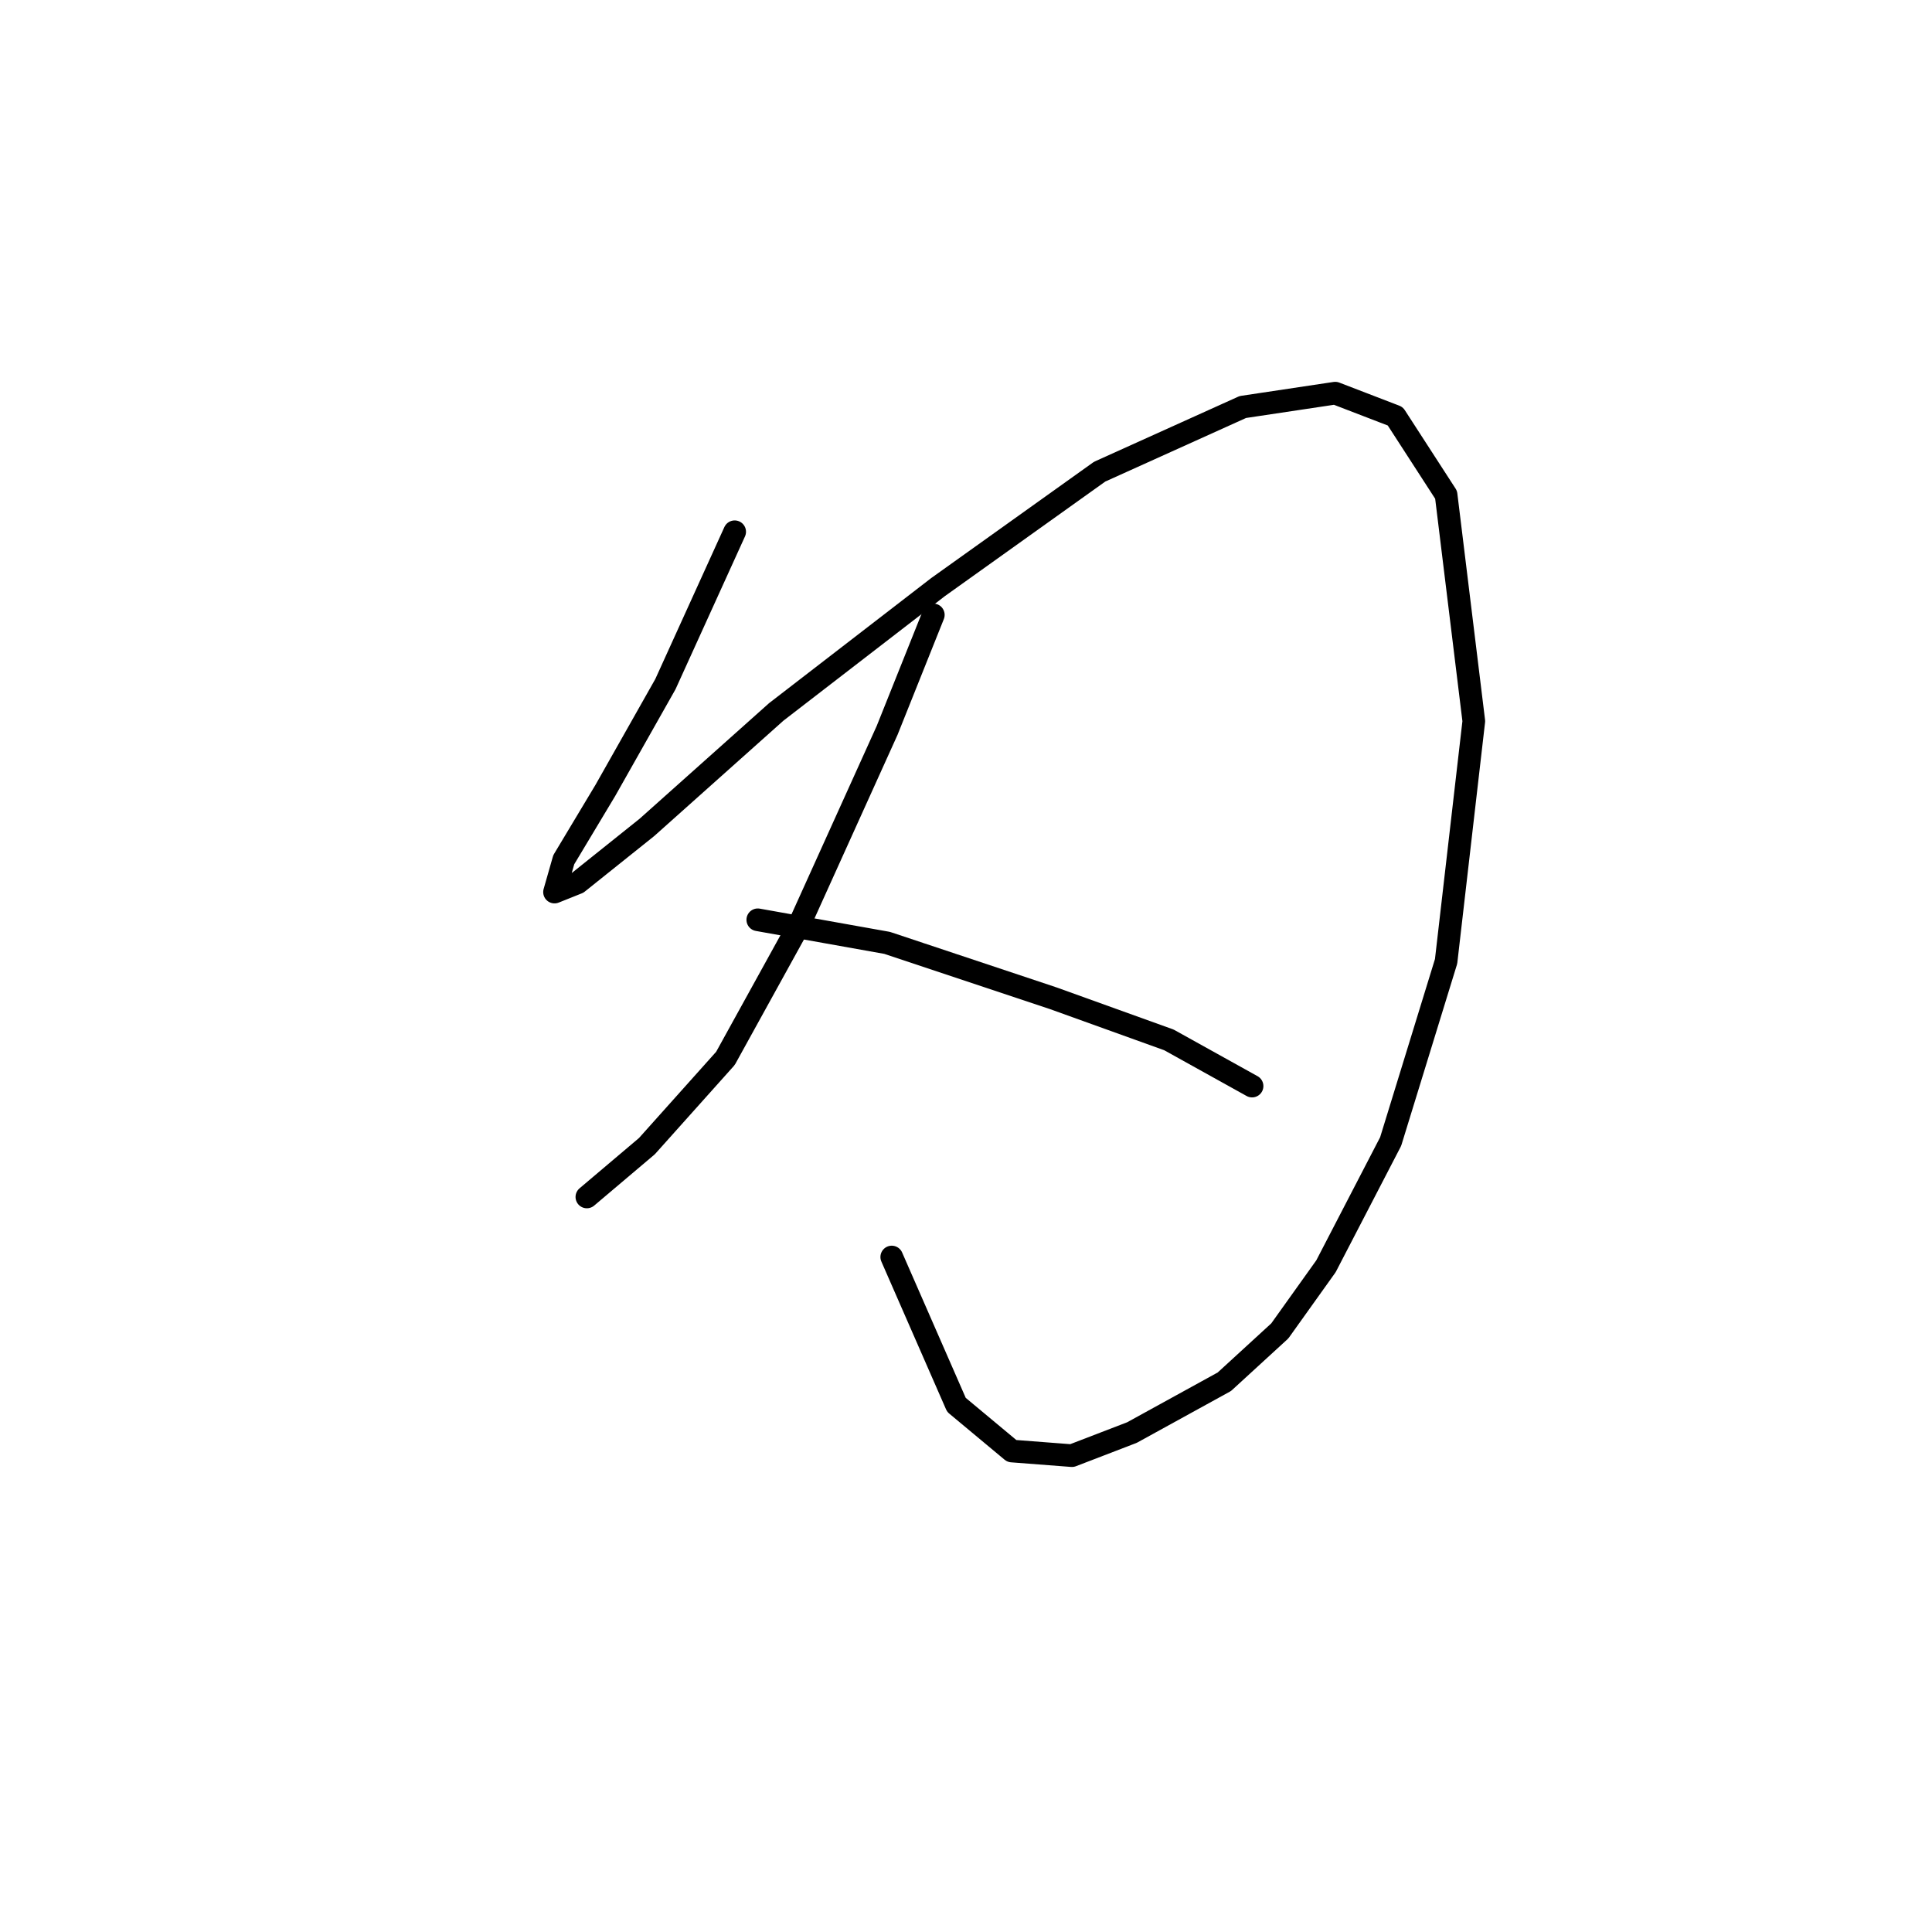 <?xml version="1.0" standalone="no"?>
    <svg width="256" height="256" xmlns="http://www.w3.org/2000/svg" version="1.1">
    <polyline stroke="black" stroke-width="3" stroke-linecap="round" fill="transparent" stroke-linejoin="round" points="97.349 70.459 88.168 90.658 80.21 104.737 74.701 113.919 73.477 118.204 76.537 116.979 85.719 109.634 102.858 94.331 124.282 77.804 145.706 62.501 164.682 53.932 176.924 52.095 184.881 55.156 191.615 65.562 195.287 95.555 191.615 127.385 184.269 151.258 175.7 167.785 169.579 176.354 162.233 183.088 149.991 189.821 142.034 192.881 134.076 192.269 126.731 186.148 118.161 166.561 118.161 166.561 " />
        <polyline stroke="black" stroke-width="3" stroke-linecap="round" fill="transparent" stroke-linejoin="round" points="123.67 81.477 117.549 96.78 105.919 122.488 96.125 140.24 85.719 151.87 77.762 158.603 77.762 158.603 " />
        <polyline stroke="black" stroke-width="3" stroke-linecap="round" fill="transparent" stroke-linejoin="round" points="100.41 121.876 117.549 124.937 139.585 132.282 154.888 137.791 165.906 143.912 165.906 143.912 " />
        </svg>